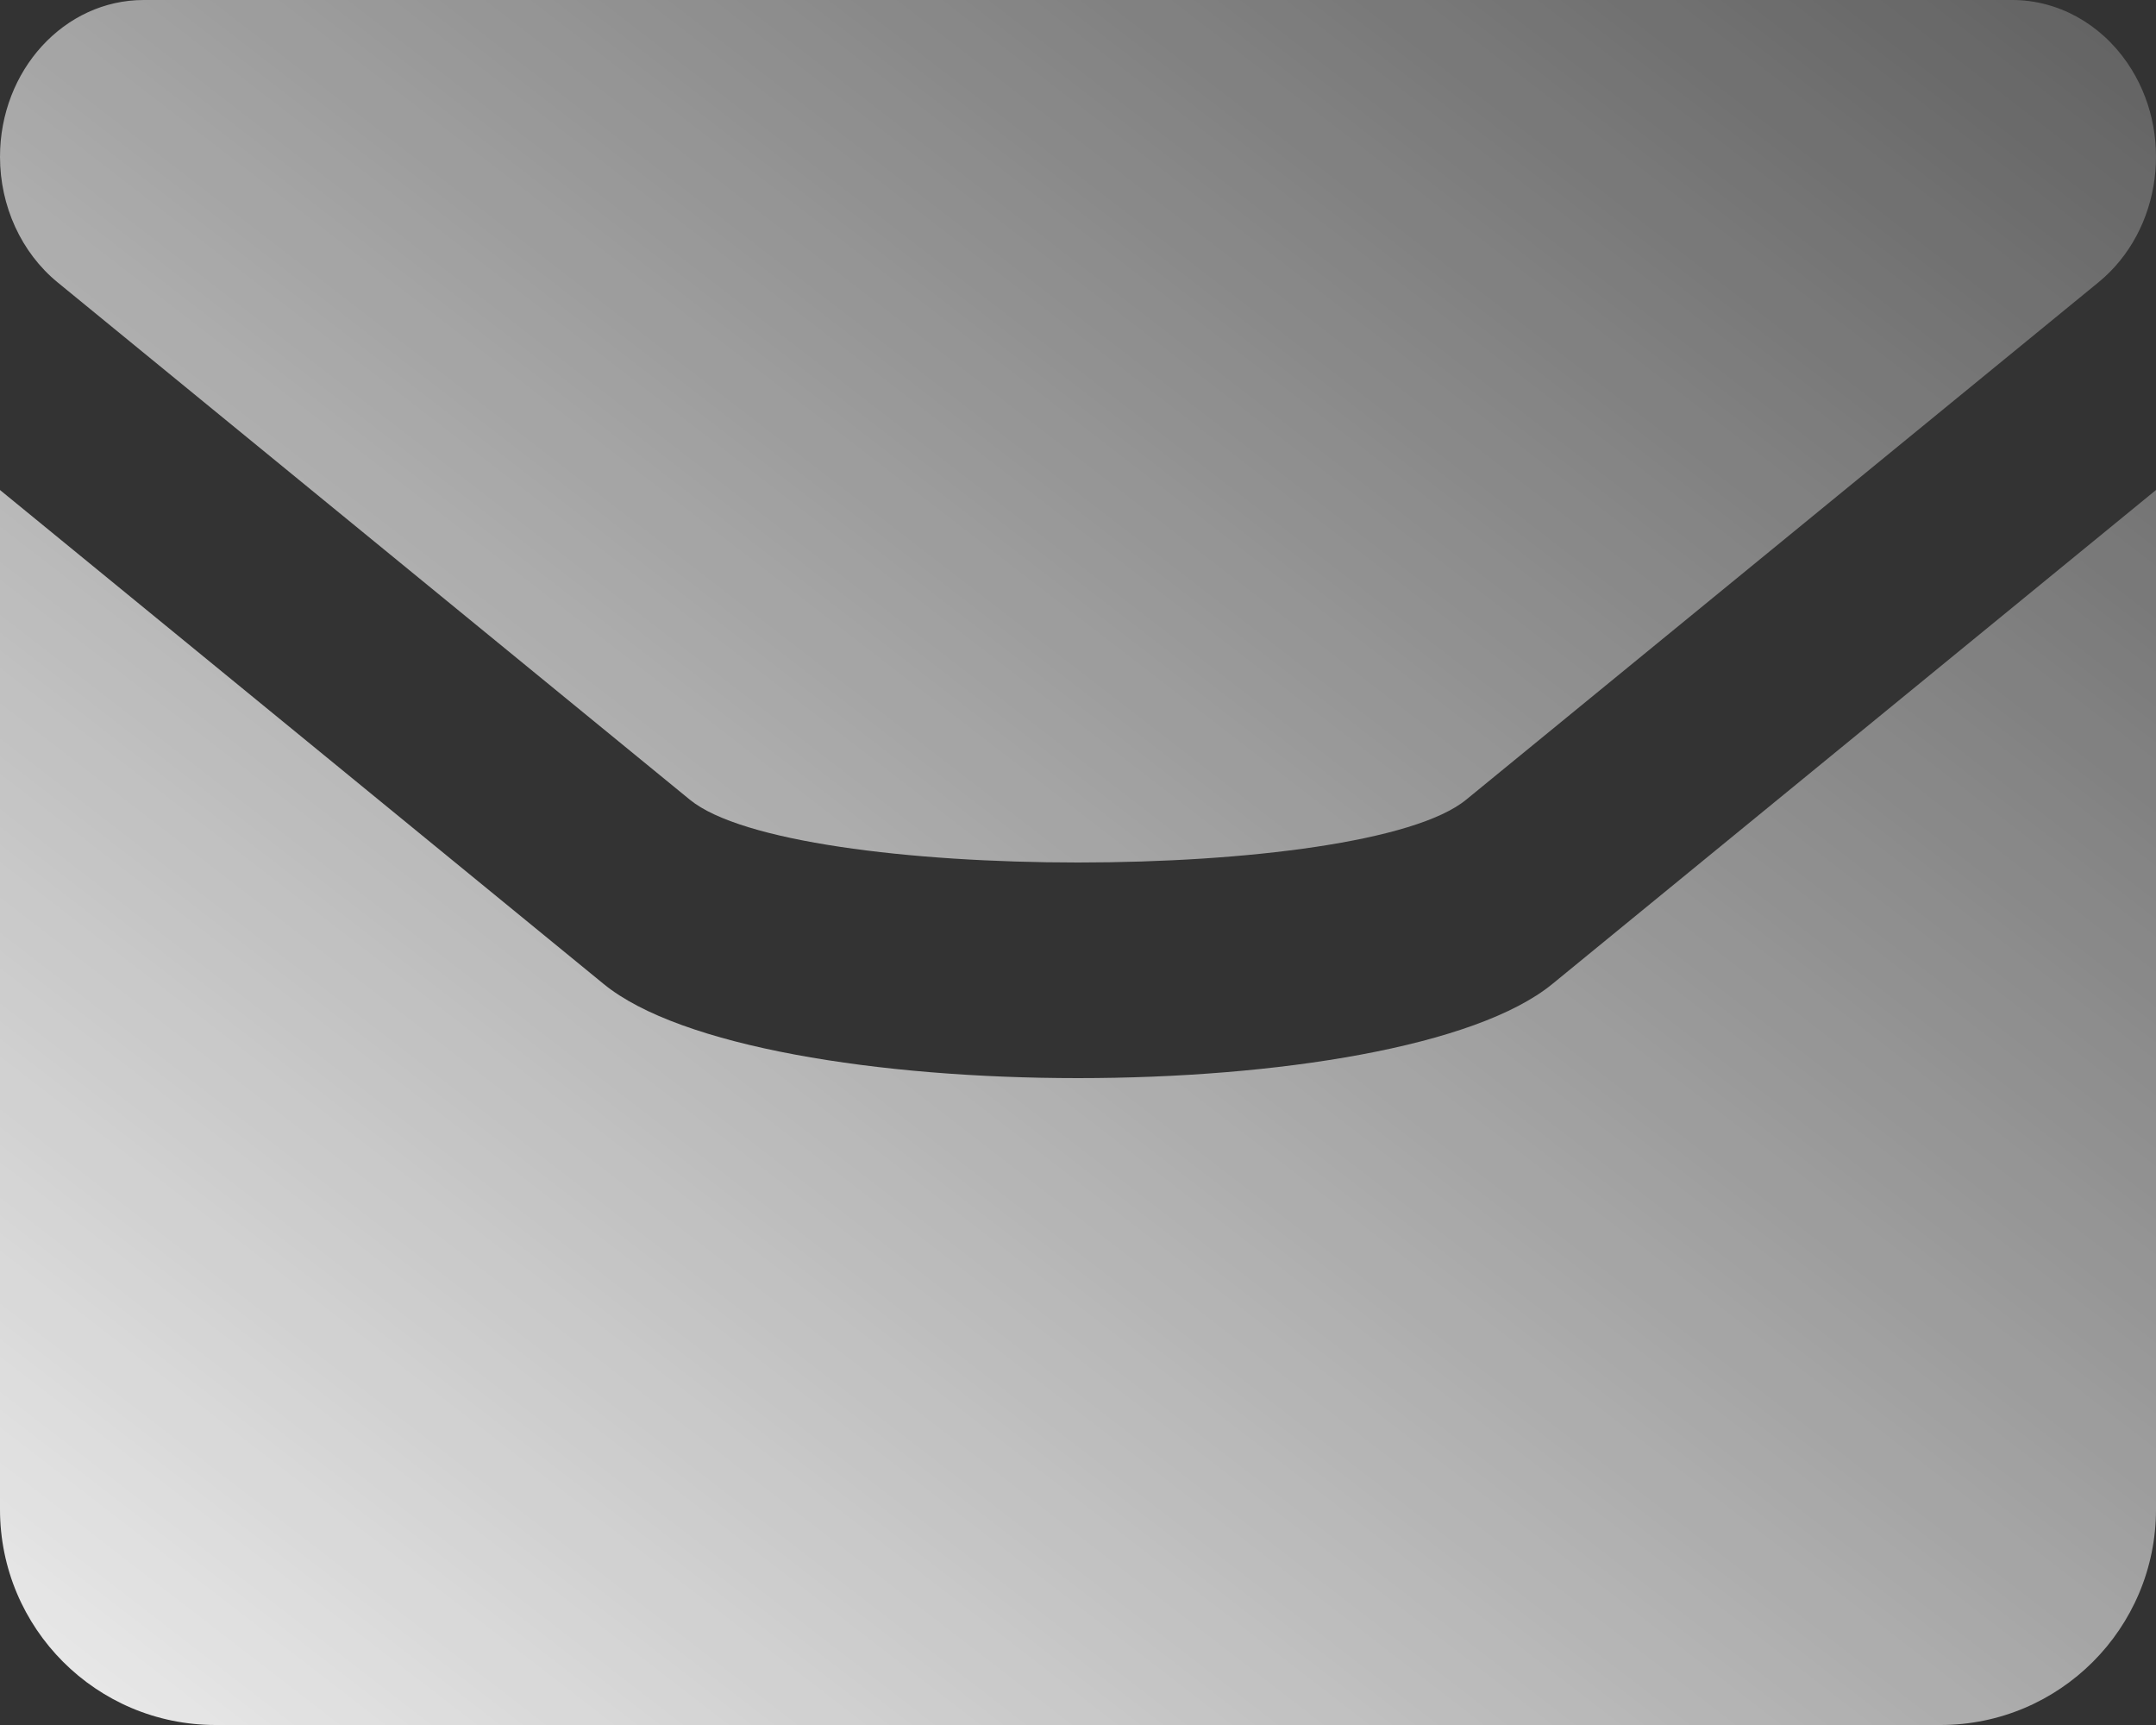 <?xml version="1.0" encoding="UTF-8"?>
<svg width="20px" height="16px" viewBox="0 0 20 16" version="1.1" xmlns="http://www.w3.org/2000/svg">
    <rect x="0" y="0" width="20" height="16" fill="#333333" stroke="none"/>
    <!-- Generator: Sketch 46.2 (44496) - http://www.bohemiancoding.com/sketch -->
    <title>ic_messages</title>
    <desc>Created with Sketch.</desc>
    <defs>
        <linearGradient x1="131.427%" y1="-34.178%" x2="0%" y2="100%" id="linearGradient-1">
            <stop stop-color="#FFFFFF" stop-opacity="0" offset="0%"></stop>
            <stop stop-color="#FFFFFF" offset="100%"></stop>
        </linearGradient>
    </defs>
    <g id="Page-1" stroke="none" stroke-width="1" fill="none" fill-rule="evenodd" opacity="0.9">
        <g id="Messages_Combined" transform="translate(-925, -944)" fill="url(#linearGradient-1)">
            <g id="Menu" transform="translate(785, 653)">
                <g id="ic_messages" transform="translate(126, 275)">
                    <path d="M34,20.545 L34,30 C34,31.105 33.105,32 32,32 L16,32 C14.895,32 14,31.105 14,30 L14,20.545 L19.6,25.127 C21.022,26.291 26.978,26.291 28.4,25.127 L34,20.545 Z M27.6,23.418 C26.652,24.194 21.348,24.194 20.4,23.418 L14.533,18.618 C14.198,18.343 14,17.912 14,17.455 C14,16.651 14.597,16 15.333,16 L32.667,16 C33.086,16 33.481,16.216 33.733,16.582 C34.175,17.224 34.056,18.136 33.467,18.618 L27.6,23.418 Z"></path>
                </g>
            </g>
        </g>
    </g>
</svg>
